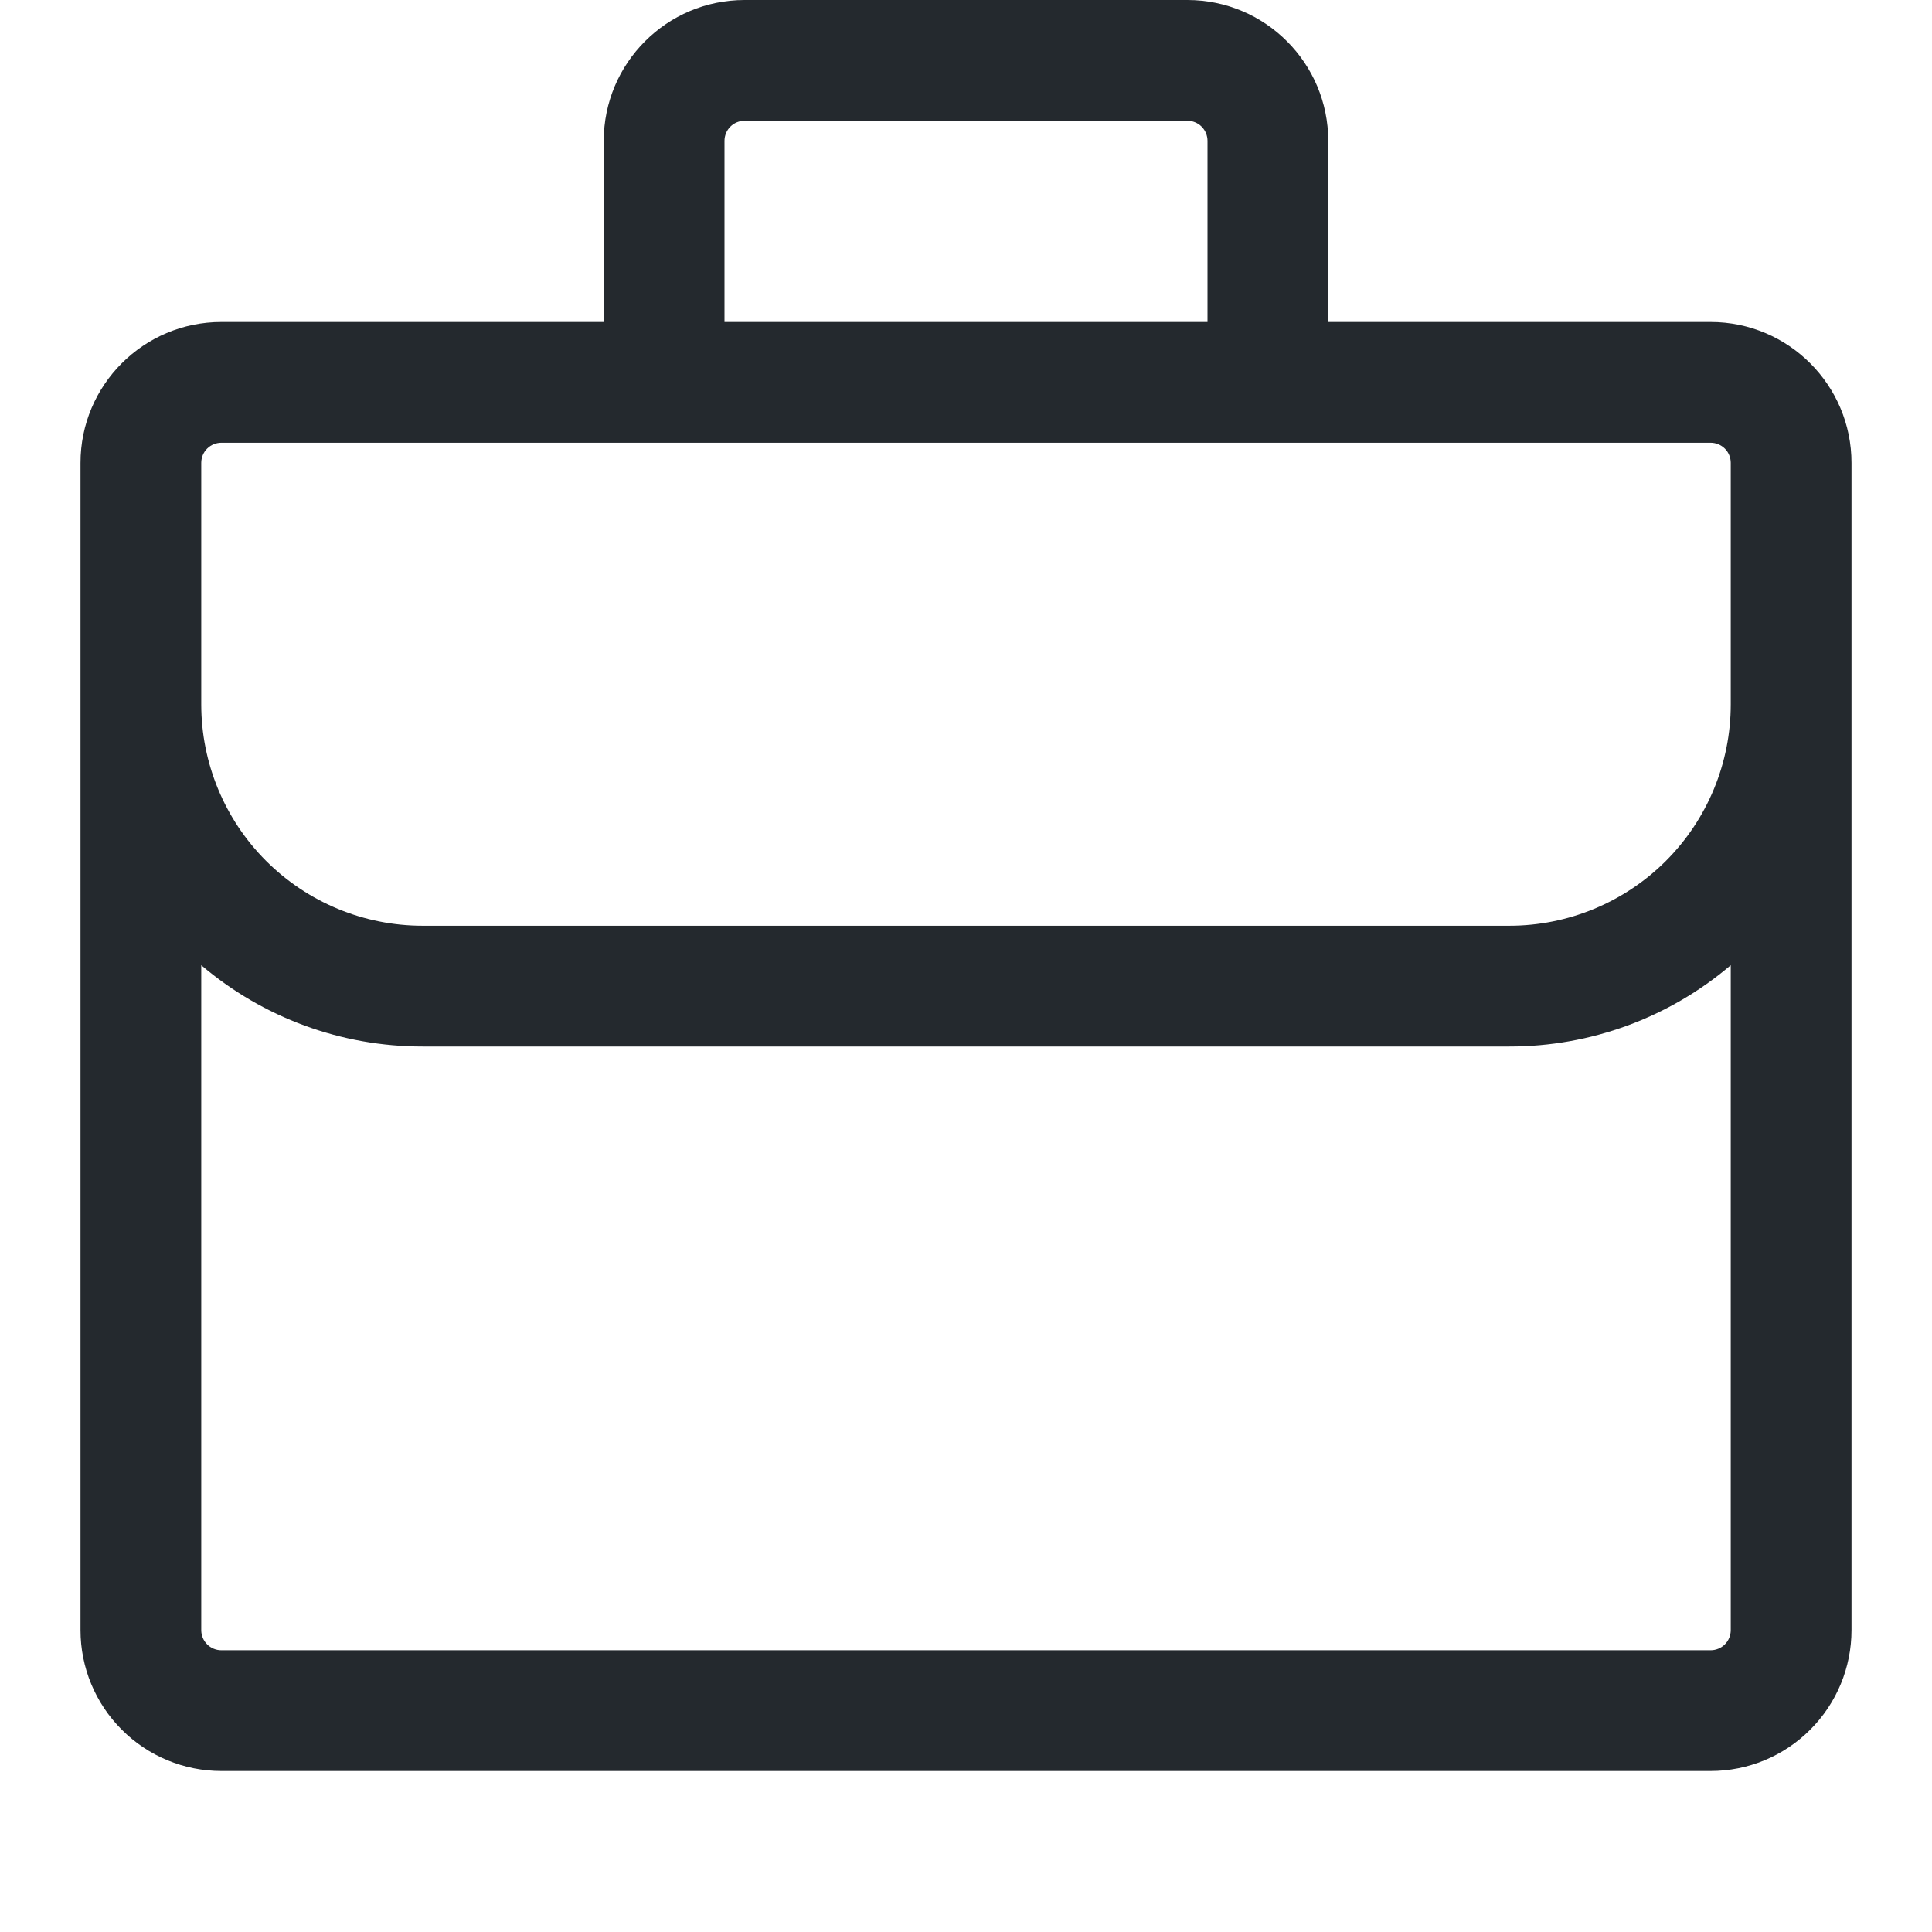 <svg width="24" height="24" viewBox="0 0 24 24" fill="none" xmlns="http://www.w3.org/2000/svg">
<path fill-rule="evenodd" clip-rule="evenodd" d="M7.5 1.75C7.5 0.784 8.284 0 9.25 0H14.75C15.716 0 16.5 0.784 16.5 1.75V4H21.25C22.216 4 23 4.784 23 5.75V20.25C23 20.714 22.816 21.159 22.487 21.487C22.159 21.816 21.714 22 21.25 22H2.75C2.286 22 1.841 21.816 1.513 21.487C1.184 21.159 1 20.714 1 20.25V5.75C1 4.784 1.784 4 2.75 4H7.5V1.75ZM2.5 11.99V20.25C2.5 20.388 2.612 20.5 2.75 20.5H21.25C21.316 20.5 21.38 20.474 21.427 20.427C21.474 20.38 21.5 20.316 21.5 20.25V11.99C20.733 12.643 19.758 13.001 18.75 13H5.25C4.242 13.001 3.267 12.643 2.5 11.99ZM21.5 8.75C21.5 9.479 21.21 10.179 20.695 10.694C20.179 11.21 19.479 11.5 18.75 11.5H5.25C4.521 11.5 3.821 11.21 3.305 10.694C2.79 10.179 2.5 9.479 2.5 8.75V5.75C2.5 5.684 2.526 5.62 2.573 5.573C2.62 5.526 2.684 5.5 2.75 5.5H21.25C21.316 5.5 21.38 5.526 21.427 5.573C21.474 5.62 21.5 5.684 21.5 5.75V8.75ZM15 1.75V4H9V1.75C9 1.684 9.026 1.62 9.073 1.573C9.12 1.526 9.184 1.5 9.25 1.5H14.75C14.816 1.5 14.88 1.526 14.927 1.573C14.974 1.62 15 1.684 15 1.75Z" fill="#24292E"/>
</svg>
